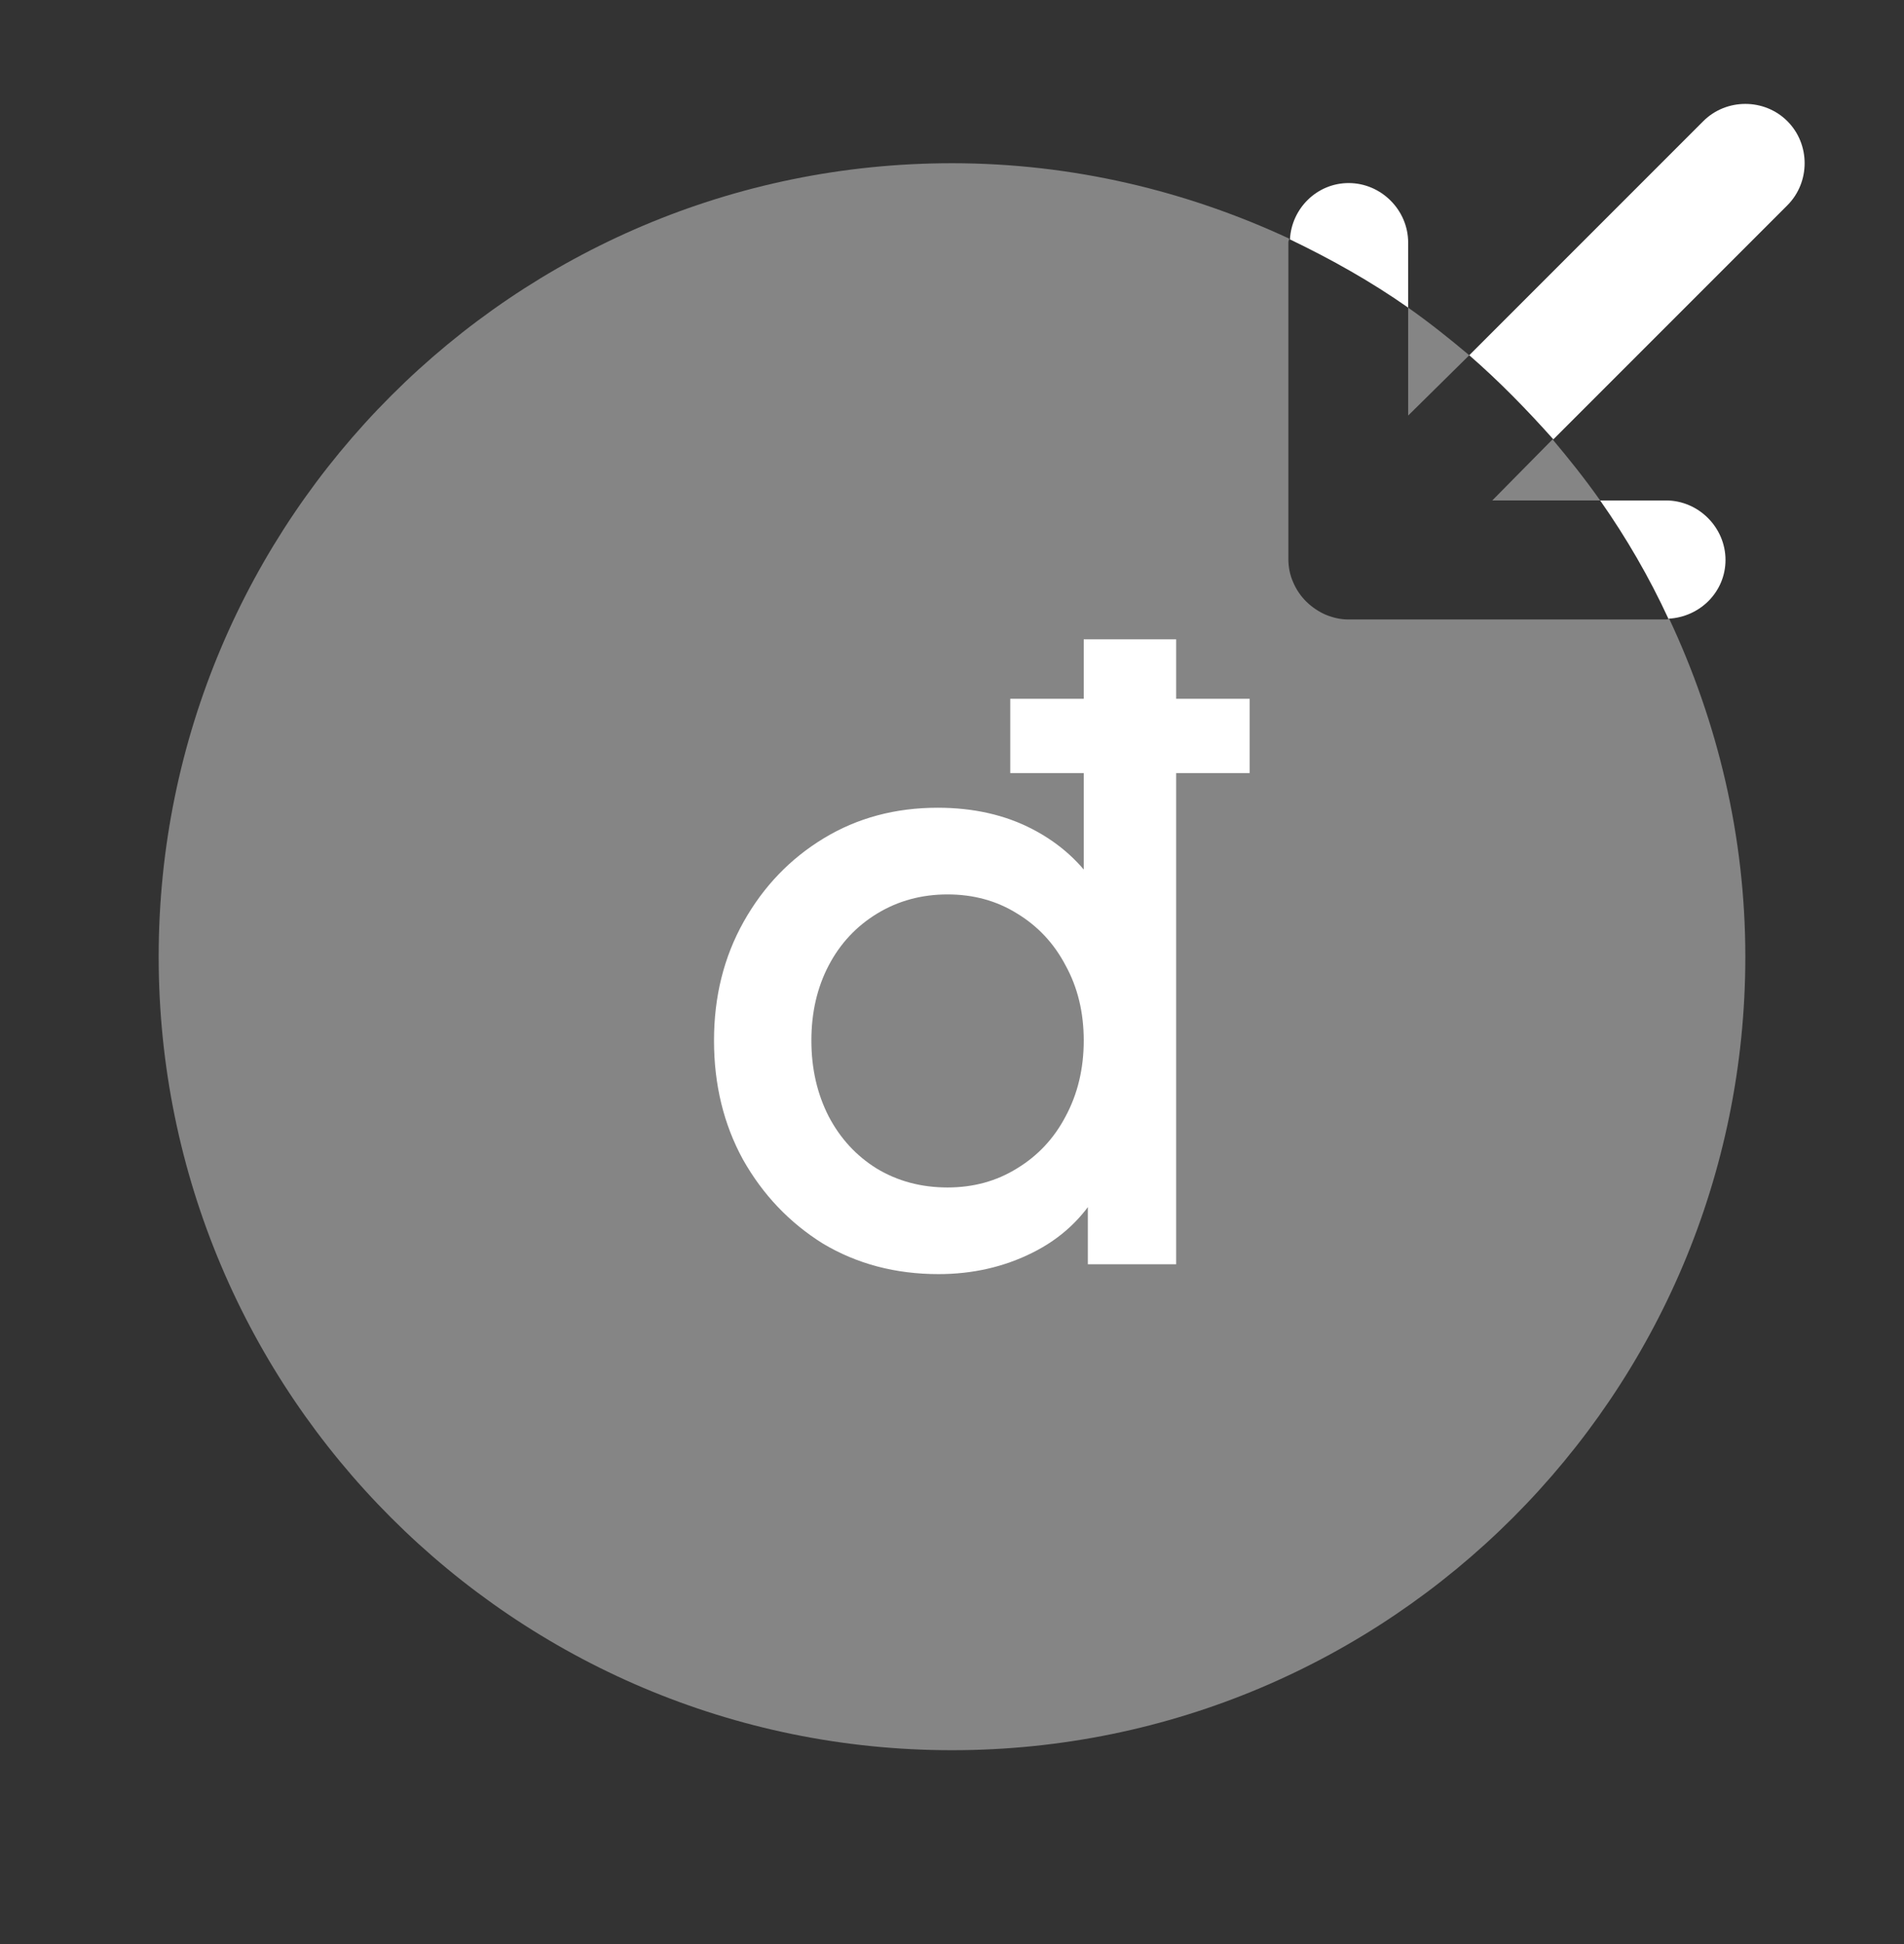 <svg width="48" height="49" viewBox="0 0 48 49" fill="none" xmlns="http://www.w3.org/2000/svg">
<rect x="0" y="0" width="48" height="49" fill="#333333" stroke="none"/>
<path opacity="0.4" d="M37.62 12.614H40.34C39.96 12.074 39.56 11.574 39.14 11.074L37.62 12.614Z" fill="white"/>
<path opacity="0.4" d="M37.04 8.954C36.54 8.534 36.04 8.134 35.5 7.754V10.474L37.04 8.954Z" fill="white"/>
<path opacity="0.4" d="M34 15.614C33.8 15.614 33.62 15.574 33.42 15.494C33.06 15.334 32.76 15.054 32.6 14.674C32.52 14.494 32.48 14.294 32.48 14.094V6.094C32.48 6.074 32.5 6.054 32.5 6.014C29.92 4.814 27.04 4.114 24 4.114C12.96 4.114 4 13.074 4 24.114C4 35.154 12.96 44.114 24 44.114C35.04 44.114 44 35.154 44 24.114C44 21.074 43.3 18.194 42.08 15.594C42.06 15.594 42.04 15.614 42 15.614H34Z" fill="white"/>
<path d="M39.16 11.074L45.06 5.174C45.64 4.594 45.64 3.634 45.06 3.054C44.48 2.474 43.52 2.474 42.94 3.054L37.04 8.954C37.8 9.614 38.5 10.334 39.16 11.074Z" fill="white"/>
<path d="M35.5 6.114C35.5 5.294 34.82 4.614 34 4.614C33.2 4.614 32.56 5.254 32.52 6.034C33.56 6.534 34.56 7.094 35.5 7.754V6.114Z" fill="white"/>
<path d="M43.5 14.114C43.5 13.294 42.82 12.614 42 12.614H40.34C41 13.554 41.58 14.554 42.06 15.594C42.86 15.554 43.5 14.914 43.5 14.114Z" fill="white"/>
<path d="M25.469 19.485V17.613H31.503V19.485H25.469ZM23.659 32.114C22.577 32.114 21.606 31.858 20.746 31.345C19.9 30.817 19.228 30.11 18.728 29.222C18.243 28.335 18 27.336 18 26.226C18 25.117 18.25 24.118 18.749 23.23C19.248 22.342 19.921 21.642 20.767 21.129C21.613 20.616 22.57 20.359 23.639 20.359C24.54 20.359 25.338 20.539 26.031 20.9C26.725 21.261 27.273 21.76 27.675 22.398L27.321 22.939V16.114H29.651V31.865H27.425V29.576L27.696 30.013C27.307 30.693 26.753 31.213 26.031 31.573C25.31 31.934 24.519 32.114 23.659 32.114ZM23.888 29.93C24.54 29.93 25.123 29.77 25.636 29.451C26.163 29.132 26.572 28.695 26.863 28.14C27.169 27.572 27.321 26.934 27.321 26.226C27.321 25.519 27.169 24.888 26.863 24.333C26.572 23.778 26.163 23.341 25.636 23.022C25.123 22.703 24.54 22.544 23.888 22.544C23.236 22.544 22.647 22.703 22.12 23.022C21.593 23.341 21.183 23.778 20.892 24.333C20.601 24.888 20.455 25.519 20.455 26.226C20.455 26.934 20.601 27.572 20.892 28.14C21.183 28.695 21.586 29.132 22.099 29.451C22.626 29.77 23.222 29.93 23.888 29.93Z" fill="white"/>
</svg>
